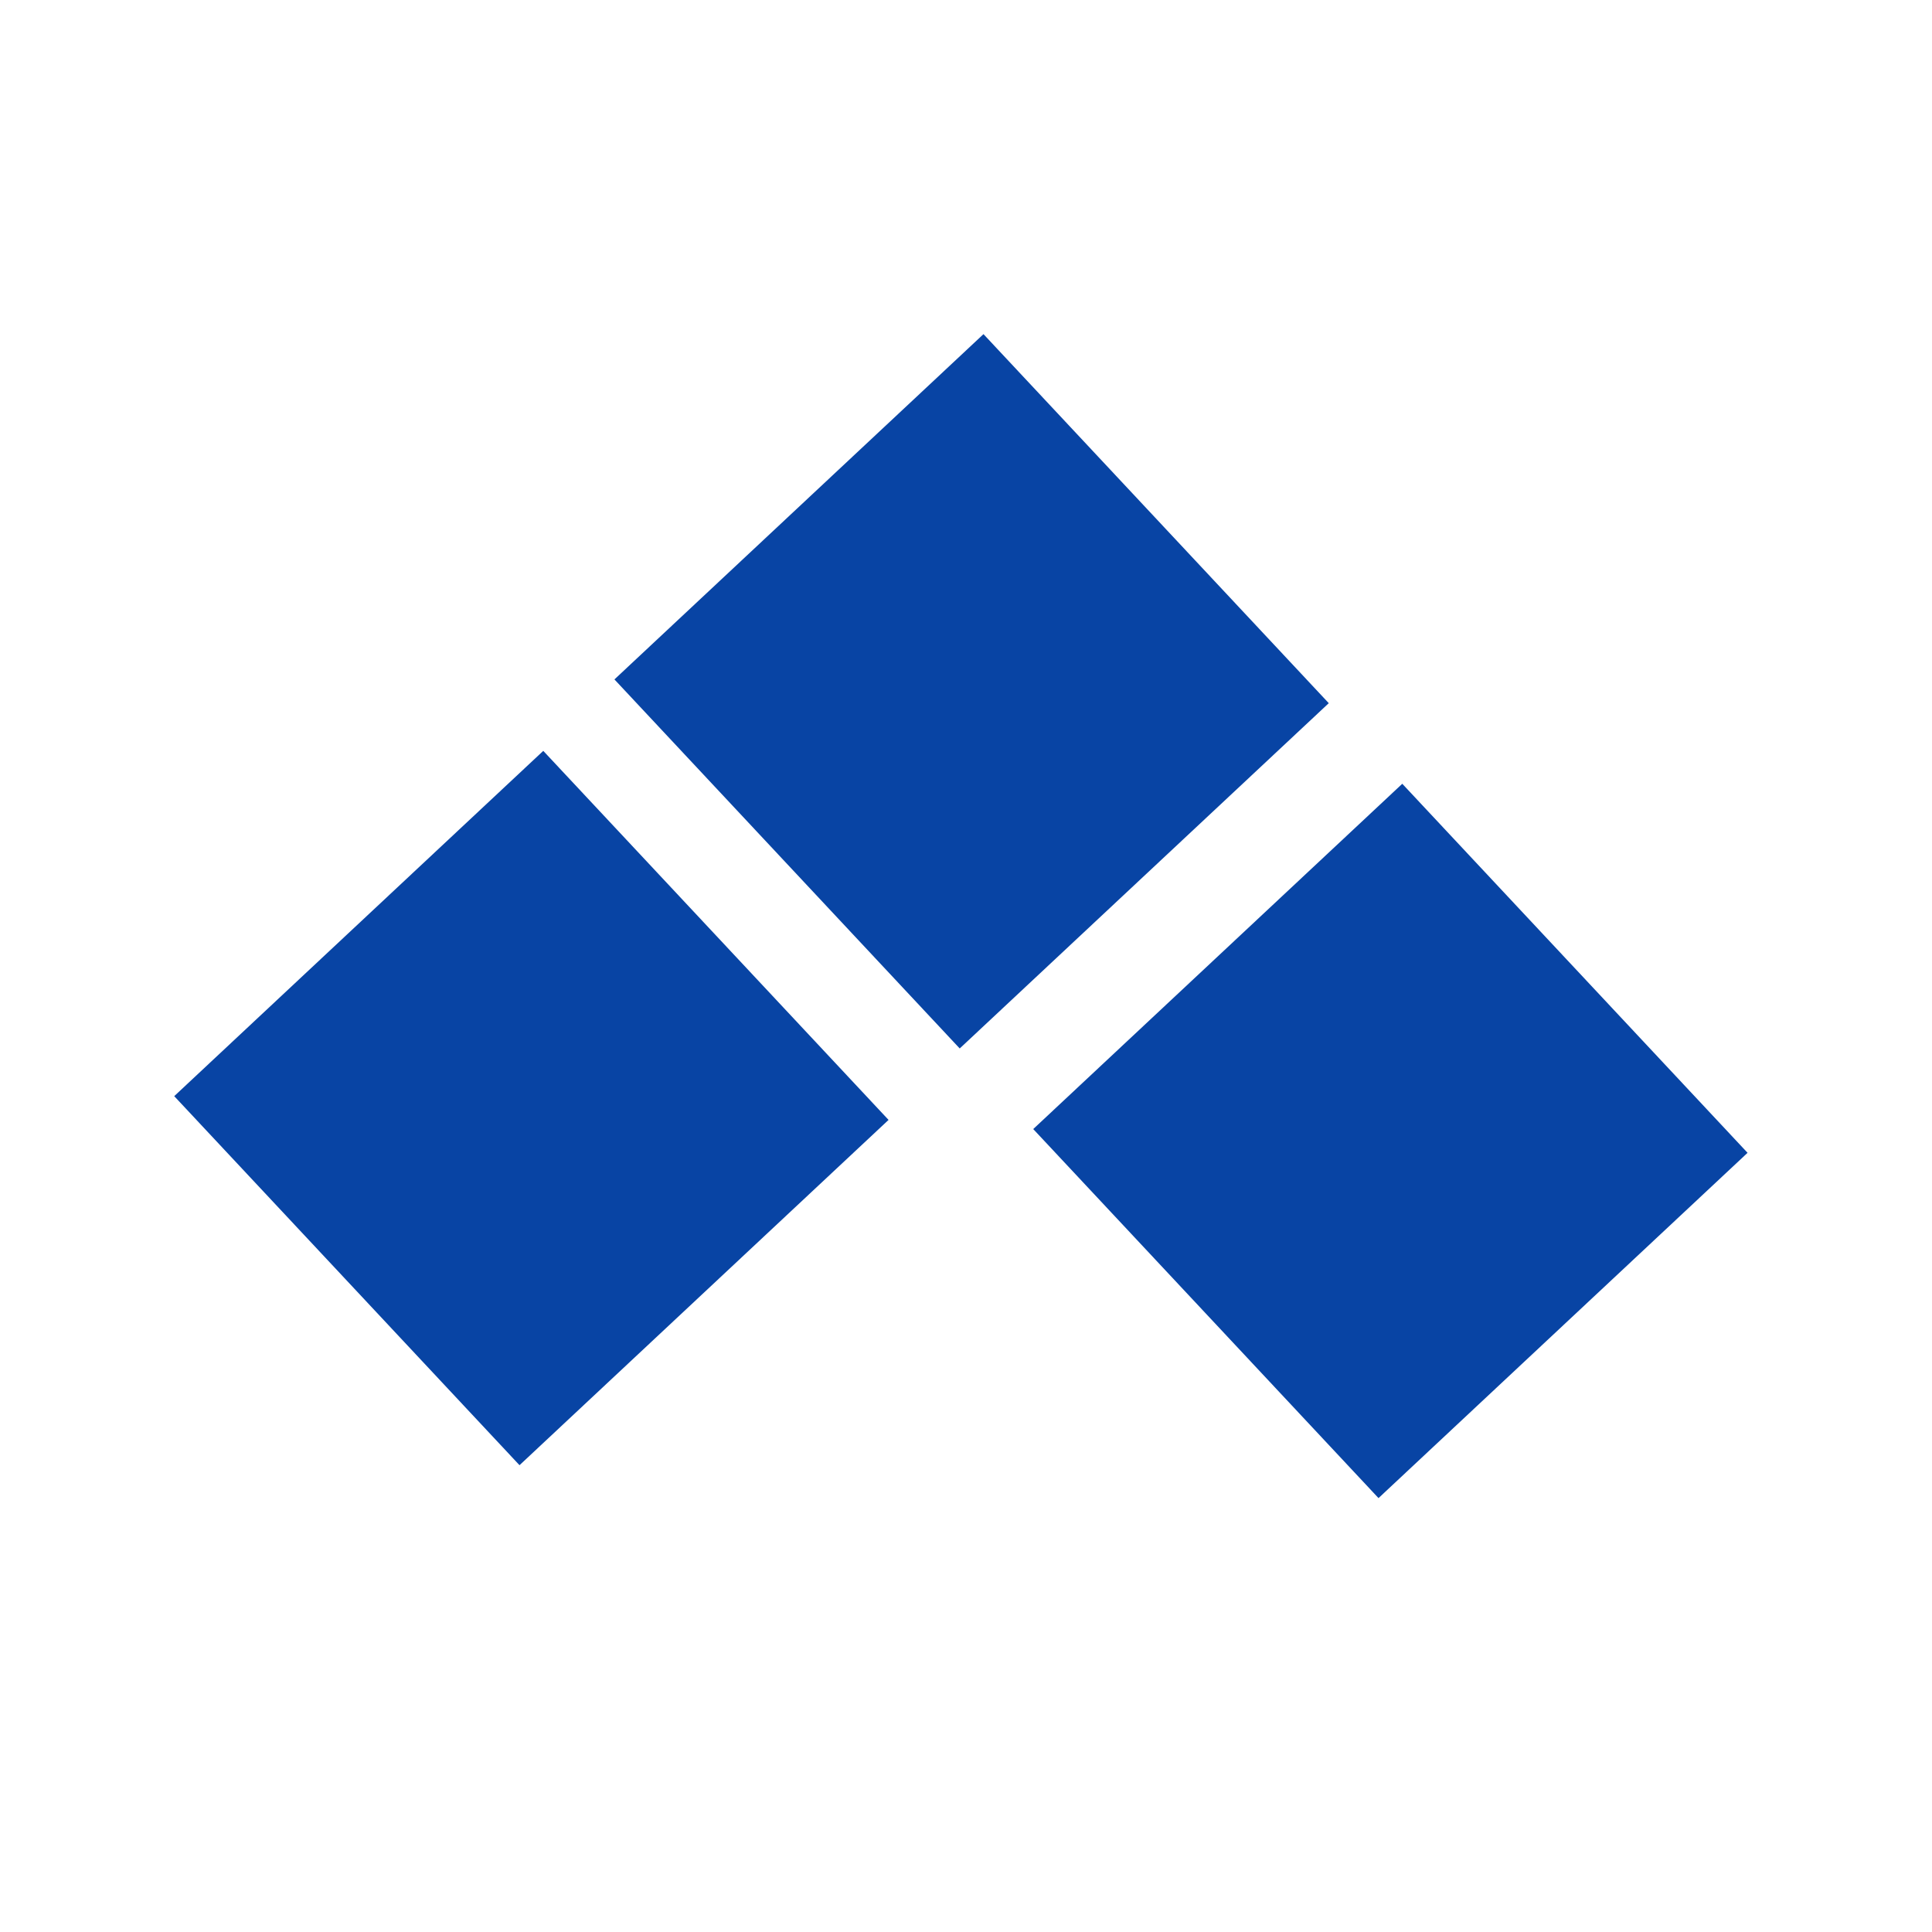 <?xml version="1.0" encoding="utf-8"?>
<svg version="1.1" xmlns="http://www.w3.org/2000/svg" xmlns:xlink="http://www.w3.org/1999/xlink" x="0px" y="0px" viewBox="0 0 60 60" style="enable-background:new 0 0 60 60;" xml:space="preserve">
<style type="text/css">
	.svg-blue{fill:#0844A4;}
</style>
	<rect x="22.3" y="13.6" transform="matrix(0.683 0.73 -0.73 0.683 25.24 -15.191)" class="svg-blue" width="15.7" height="15.7"/>
	<rect x="8.6" y="26.6" transform="matrix(0.683 0.73 -0.73 0.683 30.416 -1.127)" class="svg-blue" width="15.7" height="15.7"/>
	<rect x="35.3" y="27.6" transform="matrix(0.683 0.73 -0.73 0.683 39.587 -20.279)" class="svg-blue" width="15.7" height="15.7"/>
</svg>
